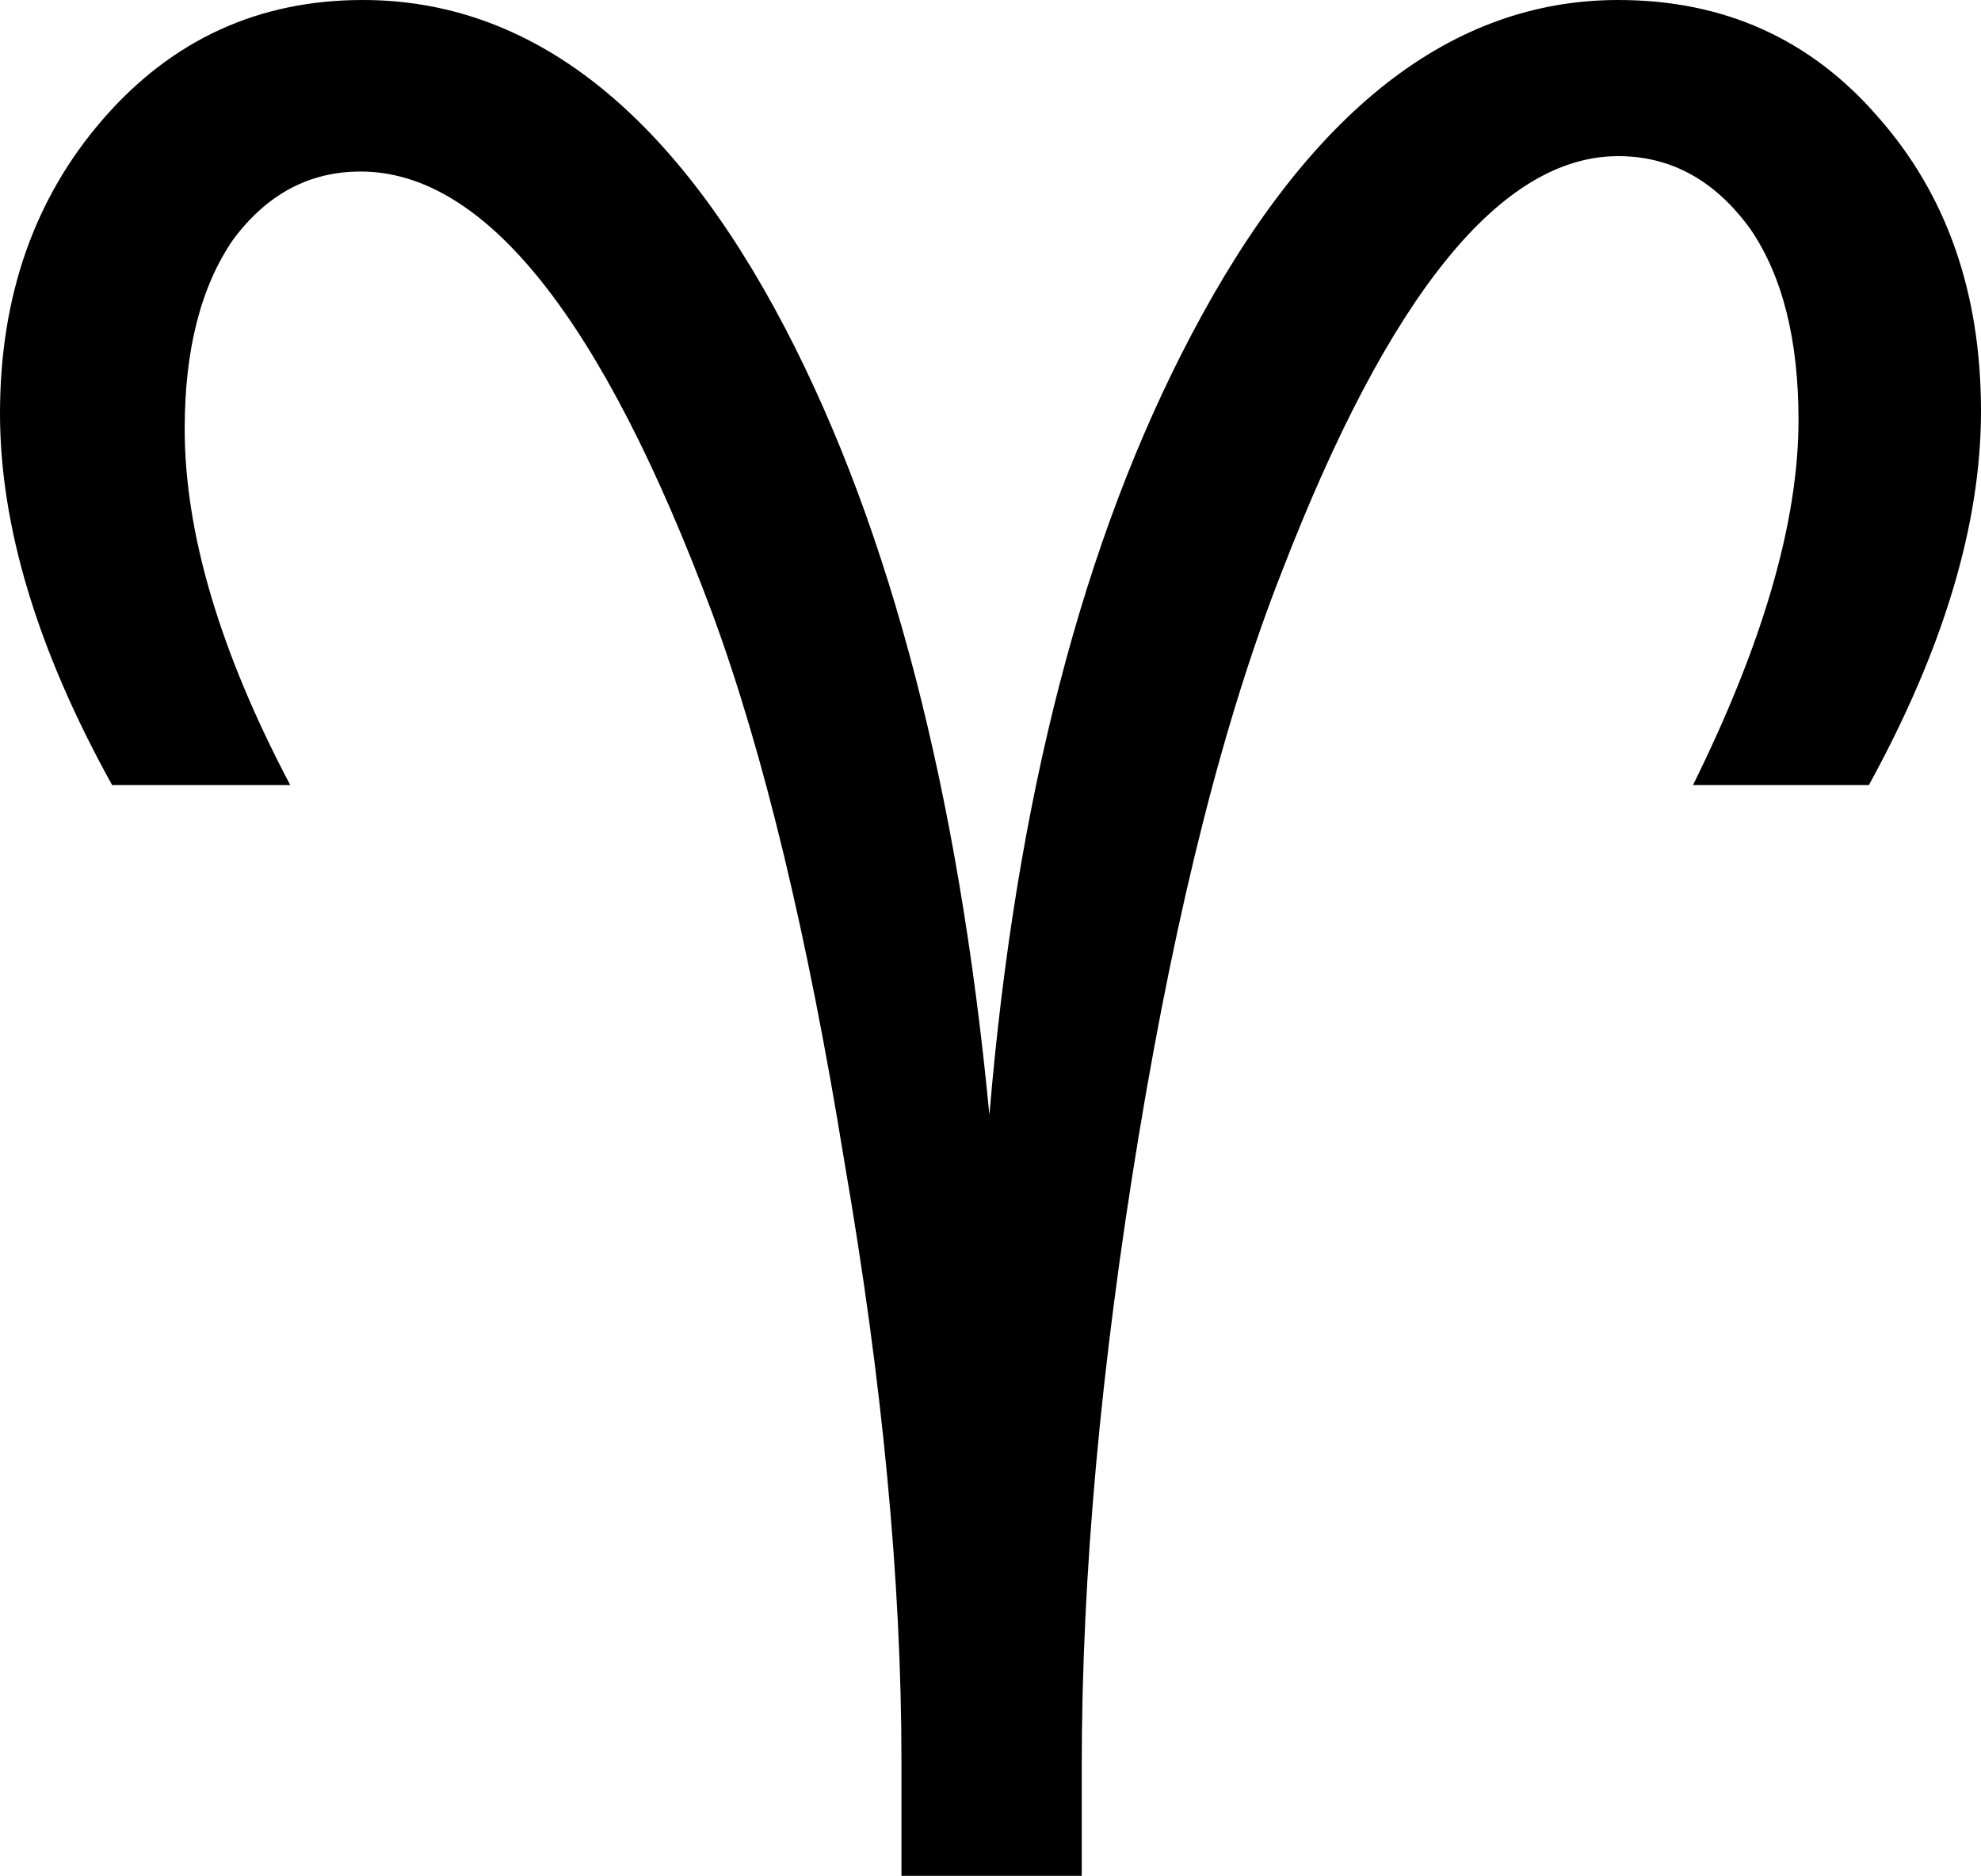 <?xml version="1.0" encoding="UTF-8" standalone="no"?>
<svg xmlns:xlink="http://www.w3.org/1999/xlink" height="42.65px" width="45.05px" xmlns="http://www.w3.org/2000/svg">
  <g transform="matrix(1.0, 0.0, 0.0, 1.0, -377.1, -205.4)">
    <path d="M422.15 214.75 Q422.15 218.6 419.6 223.25 L415.6 223.25 Q418.0 218.4 418.0 214.95 418.0 212.2 416.9 210.6 415.7 208.95 413.9 208.95 409.9 208.95 406.25 218.4 404.3 223.35 403.0 231.2 401.7 239.05 401.7 245.55 L401.7 248.05 397.6 248.05 397.6 245.45 Q397.6 239.3 396.3 231.8 395.05 224.1 393.3 219.35 389.55 209.3 385.3 209.3 383.55 209.3 382.4 210.85 381.3 212.45 381.3 215.15 381.3 218.7 383.7 223.25 L379.65 223.25 Q377.1 218.65 377.1 214.8 377.1 210.8 379.45 208.1 381.8 205.4 385.35 205.4 391.05 205.4 394.95 212.85 398.55 219.75 399.6 230.75 400.5 220.0 404.2 213.0 408.2 205.4 413.9 205.4 417.5 205.4 419.8 208.05 422.15 210.7 422.15 214.75" fill="#000000" fill-rule="evenodd" stroke="none"/>
  </g>
</svg>
